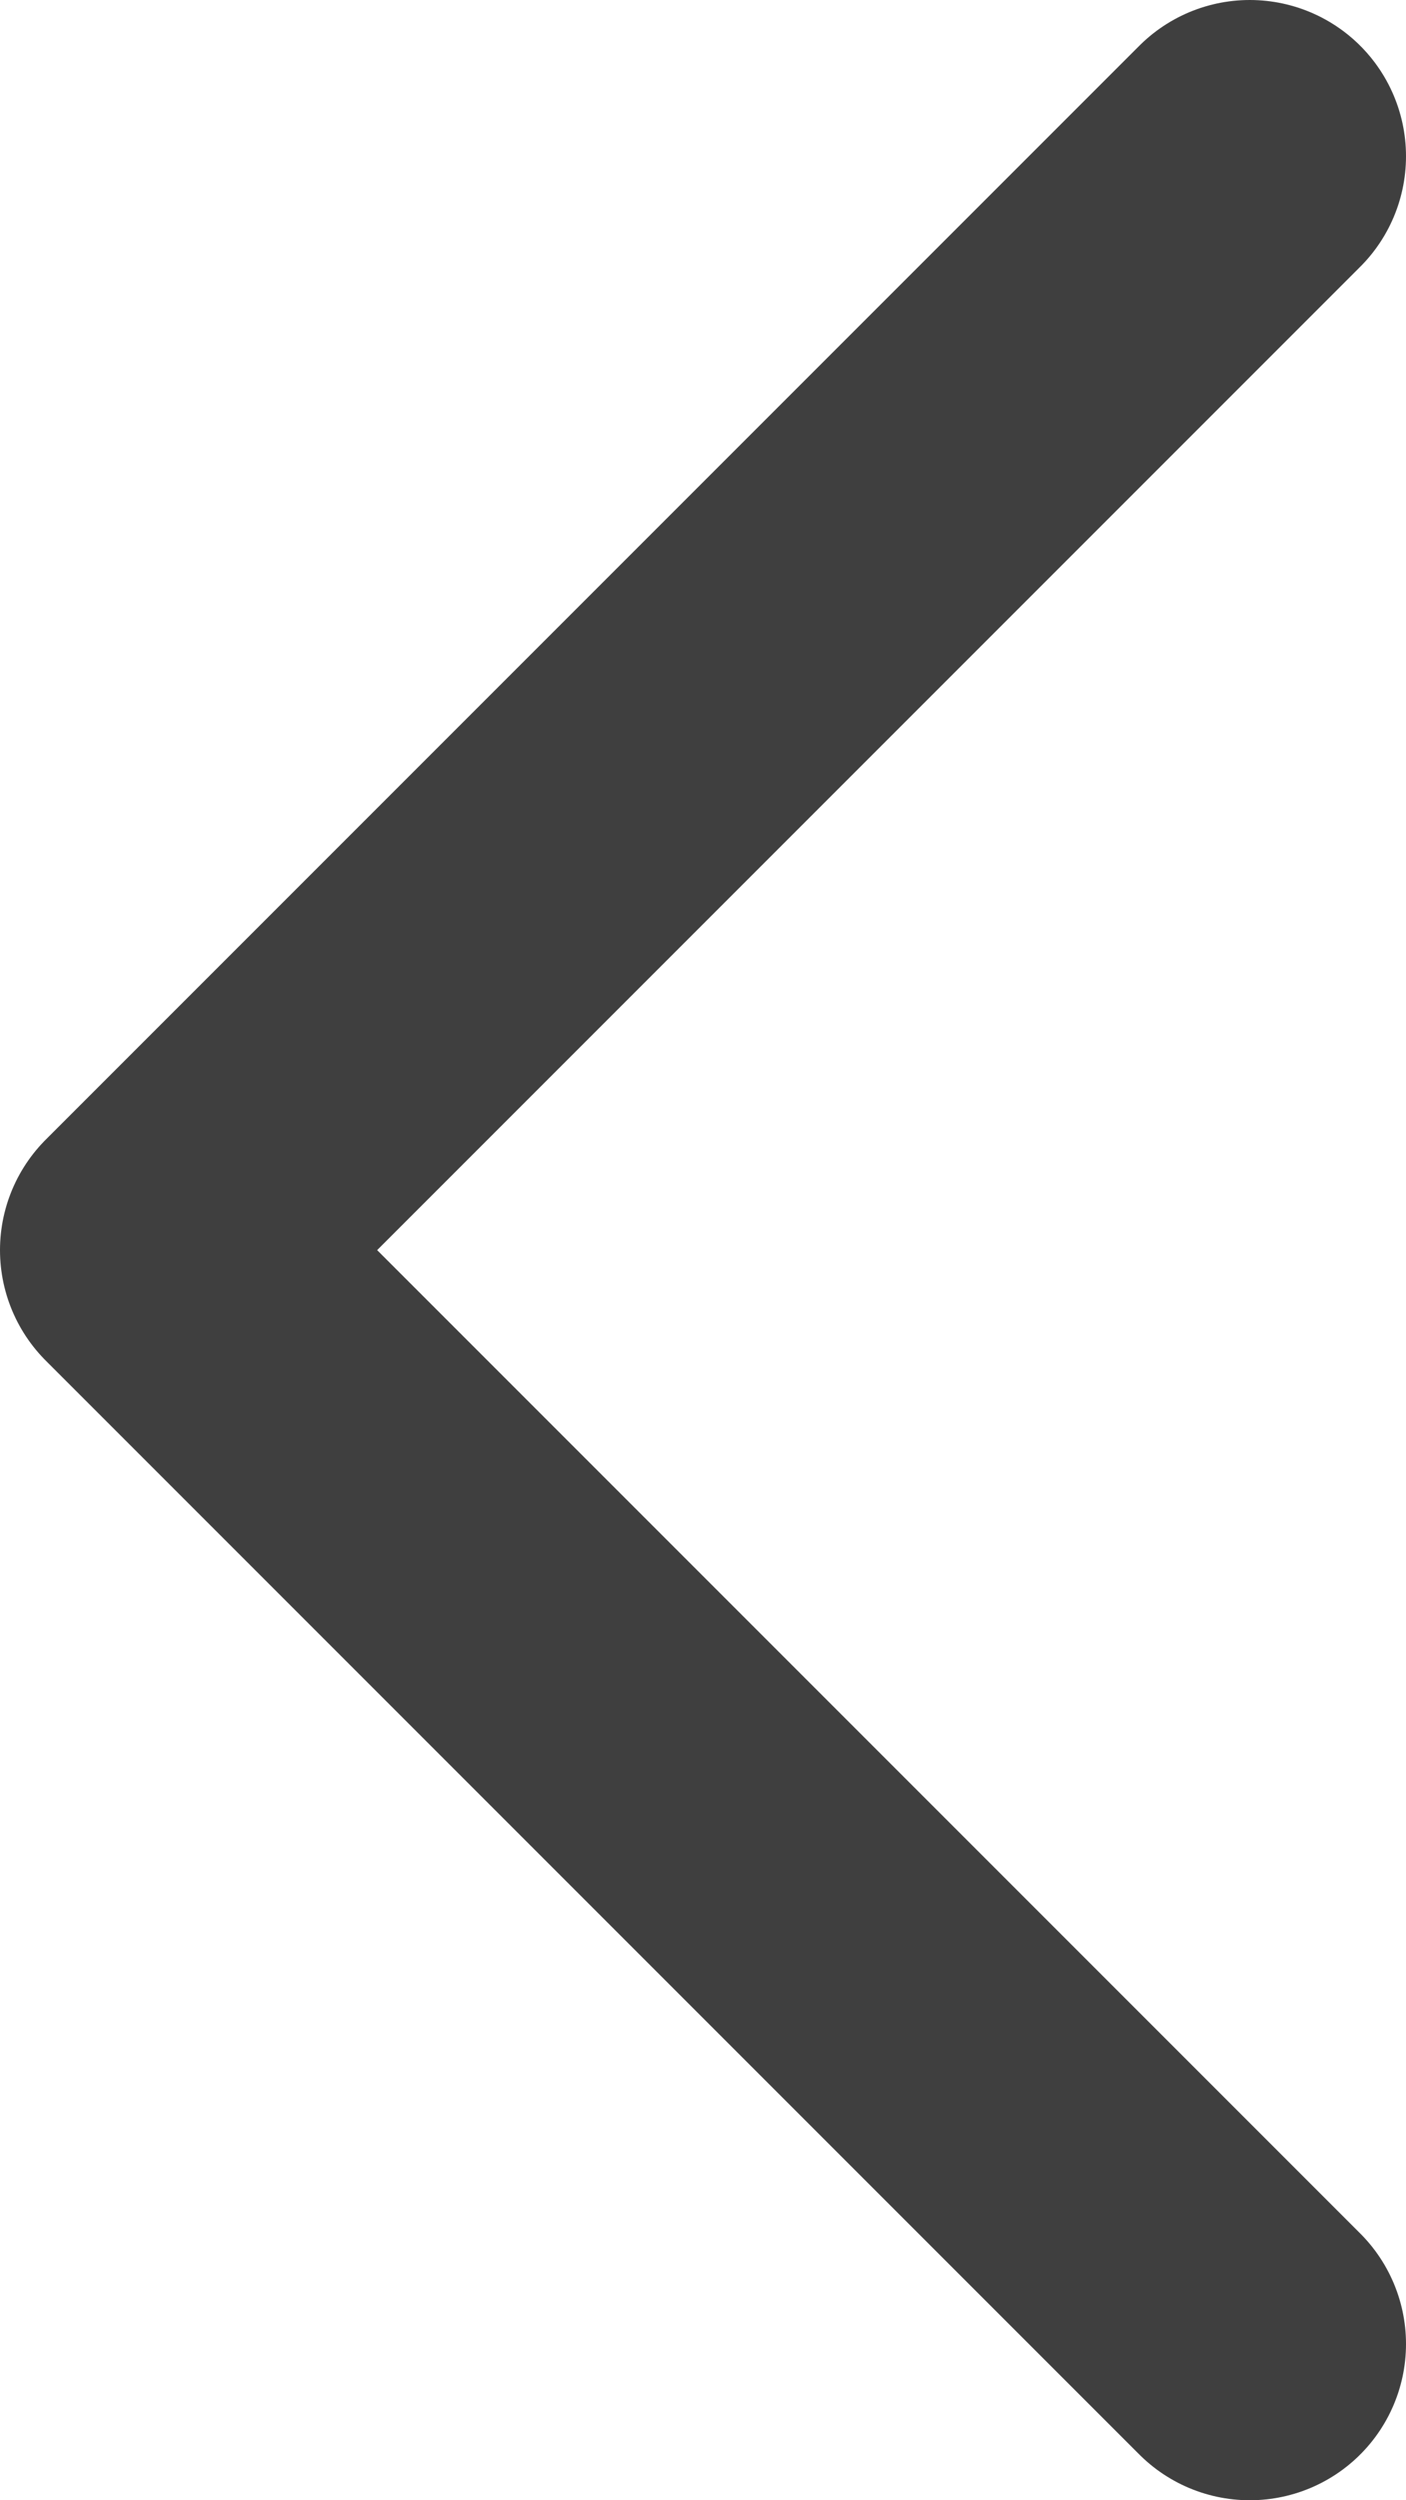 <svg width="9" height="16" viewBox="0 0 9 16" fill="none" xmlns="http://www.w3.org/2000/svg">
<path d="M8 15L1 8L8 1" stroke="#3F3F3F" stroke-width="2" stroke-linecap="round" stroke-linejoin="round"/>
</svg>
